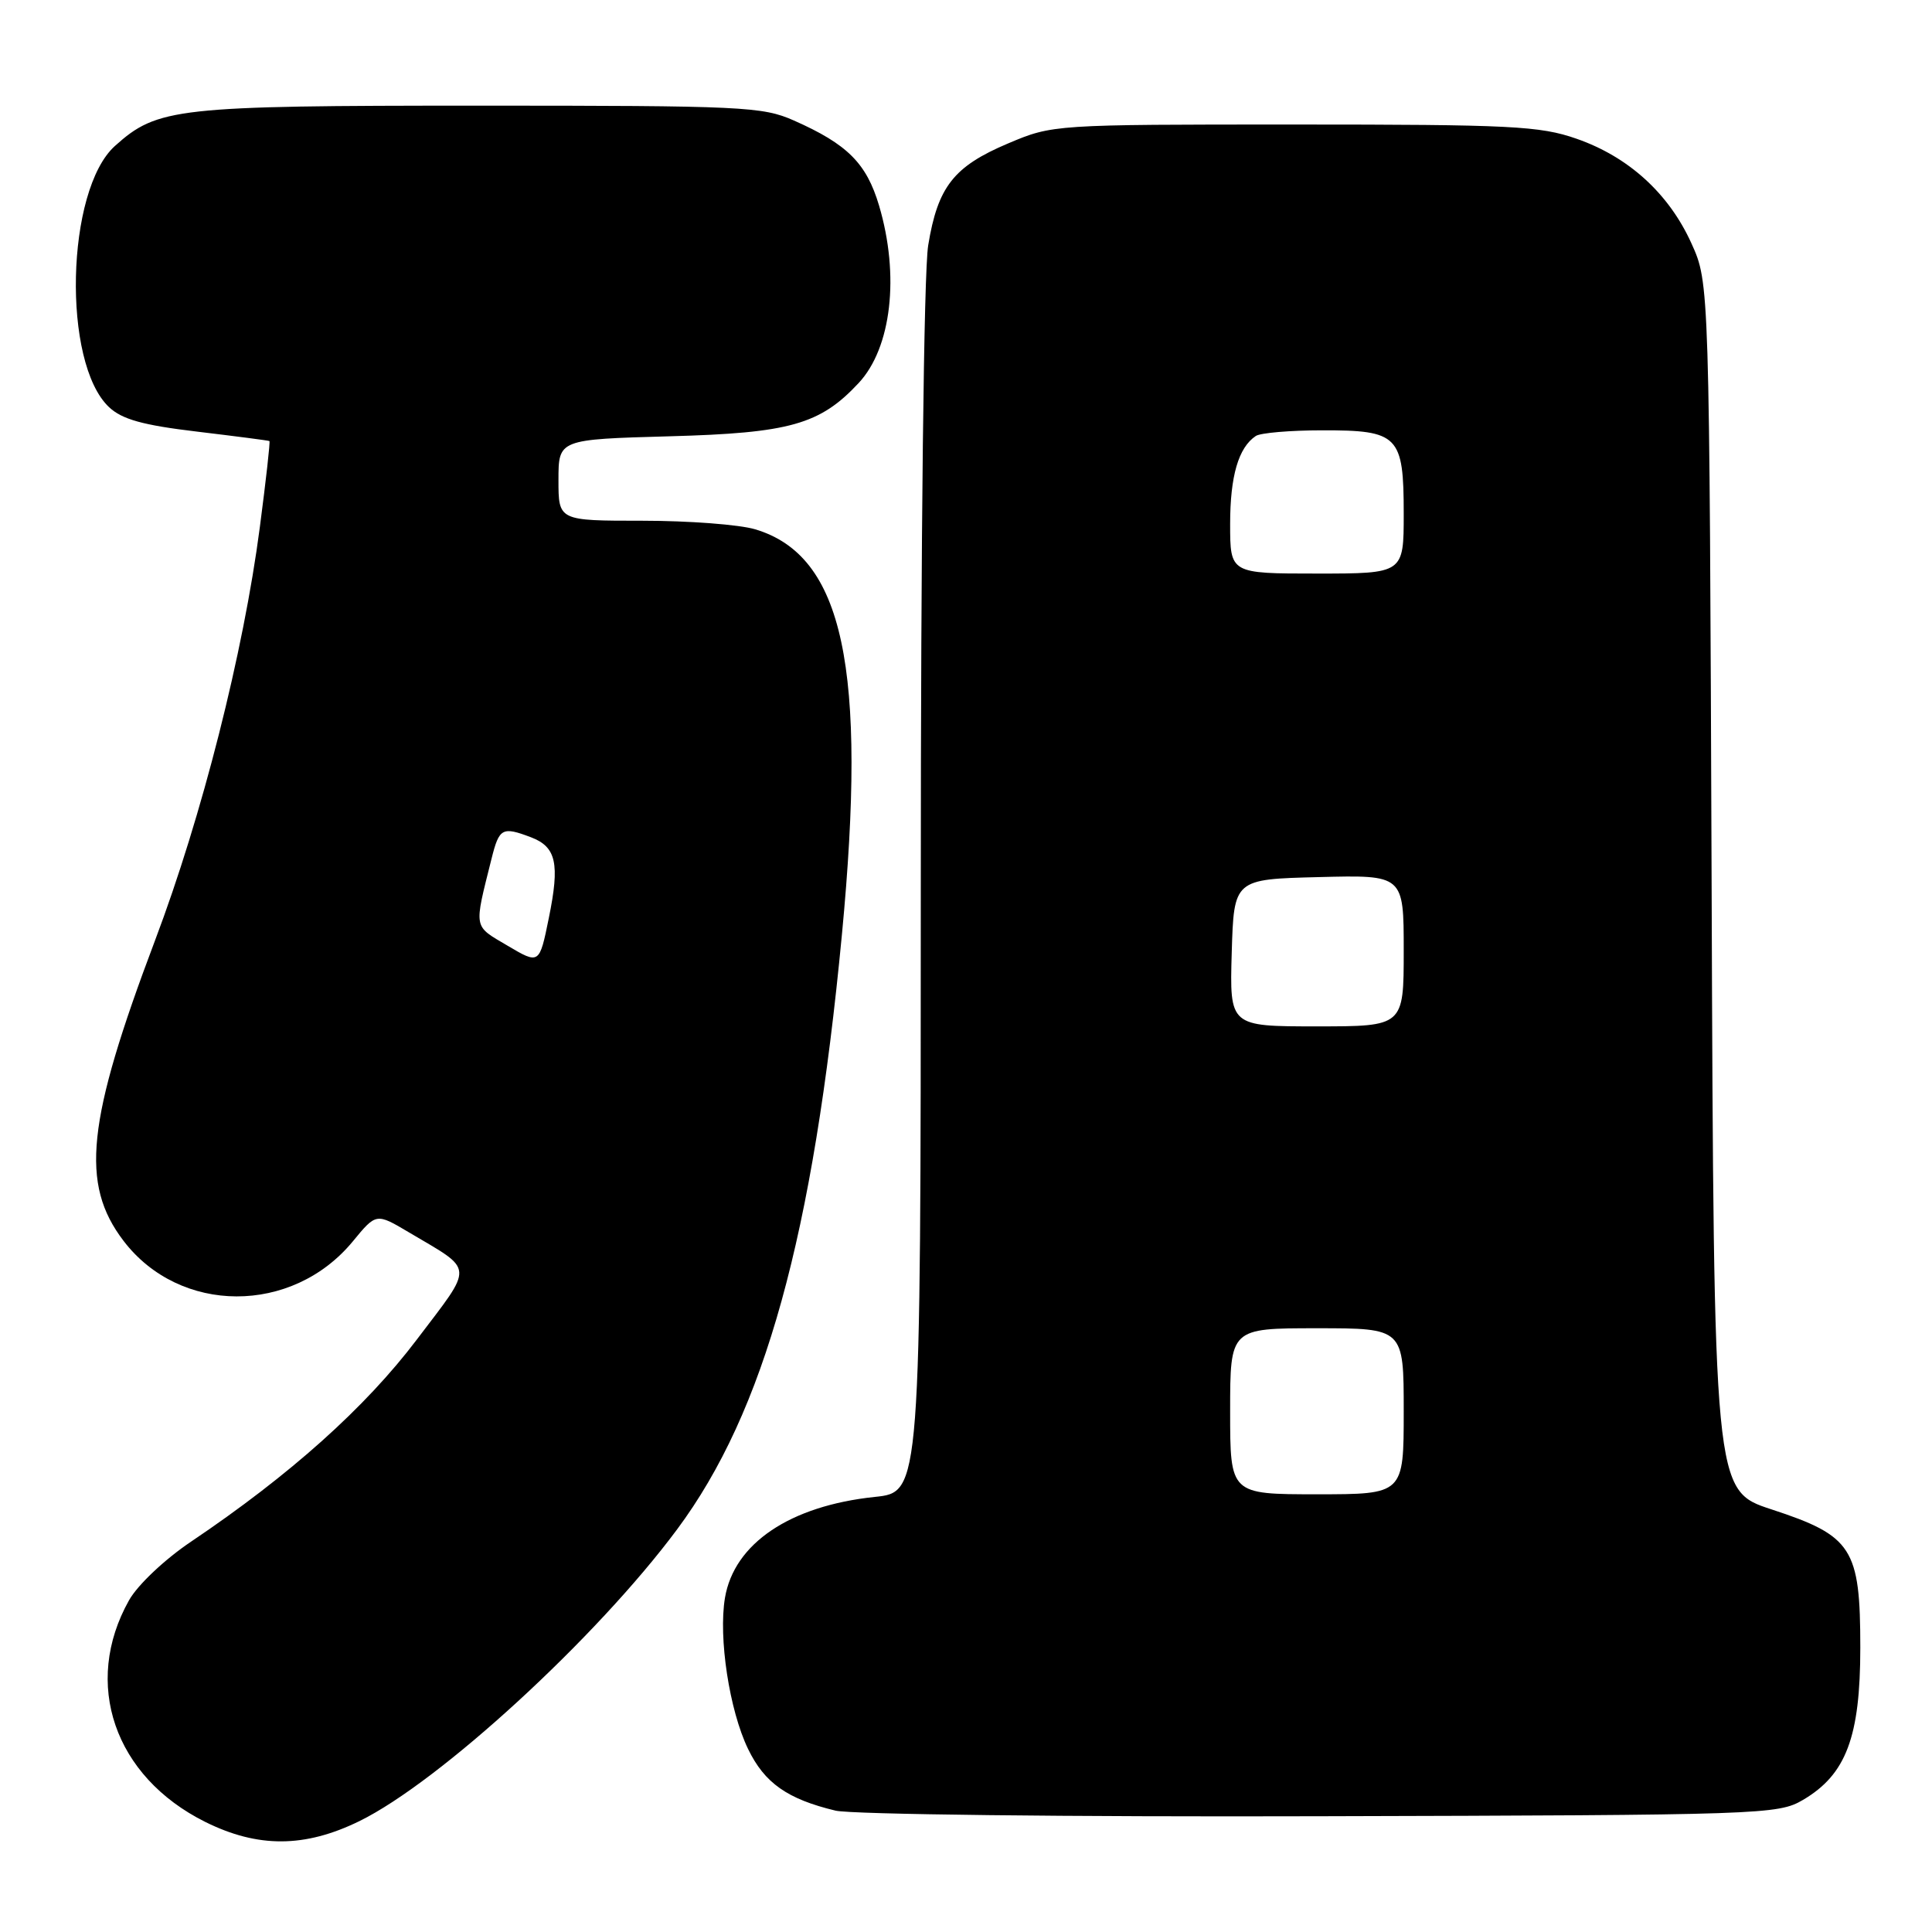 <?xml version="1.0" encoding="UTF-8" standalone="no"?>
<!DOCTYPE svg PUBLIC "-//W3C//DTD SVG 1.1//EN" "http://www.w3.org/Graphics/SVG/1.1/DTD/svg11.dtd" >
<svg xmlns="http://www.w3.org/2000/svg" xmlns:xlink="http://www.w3.org/1999/xlink" version="1.1" viewBox="0 0 256 256">
 <g >
 <path fill="currentColor"
d=" M 47.62 241.31 C 58.25 236.10 79.06 217.00 89.72 202.65 C 101.31 187.06 107.75 163.80 111.56 123.82 C 114.93 88.46 111.76 73.64 100.08 70.14 C 97.99 69.51 91.26 69.00 85.13 69.00 C 74.00 69.00 74.00 69.00 74.00 63.61 C 74.00 58.22 74.00 58.22 88.75 57.81 C 104.64 57.38 108.65 56.25 113.77 50.76 C 118.13 46.09 119.23 36.51 116.48 27.24 C 114.81 21.63 112.29 19.11 105.20 15.97 C 101.03 14.12 98.39 14.00 63.39 14.00 C 23.34 14.00 20.87 14.27 15.23 19.34 C 8.73 25.19 8.21 48.09 14.45 53.95 C 16.17 55.57 18.94 56.34 26.10 57.19 C 31.27 57.81 35.59 58.37 35.70 58.44 C 35.82 58.52 35.24 63.65 34.43 69.85 C 32.26 86.48 26.76 108.16 20.54 124.62 C 11.48 148.61 10.61 156.87 16.37 164.42 C 23.83 174.20 38.71 174.24 46.75 164.49 C 49.85 160.72 49.85 160.72 54.18 163.29 C 62.94 168.48 62.86 167.43 55.23 177.50 C 48.41 186.51 38.44 195.44 25.31 204.28 C 21.83 206.62 18.23 210.02 17.10 212.04 C 10.90 223.07 15.14 235.40 27.19 241.41 C 34.17 244.88 40.38 244.85 47.62 241.31 Z  M 238.90 238.50 C 244.62 235.14 246.50 230.15 246.50 218.32 C 246.50 205.14 245.45 203.51 234.73 200.00 C 227.09 197.50 227.09 197.50 226.80 117.50 C 226.50 37.50 226.50 37.50 224.13 32.26 C 221.14 25.65 215.80 20.78 208.89 18.38 C 204.05 16.69 200.21 16.50 171.50 16.50 C 139.61 16.50 139.48 16.51 133.59 19.00 C 126.37 22.05 124.26 24.74 122.99 32.51 C 122.41 36.07 122.01 70.80 122.01 118.11 C 122.00 197.72 122.00 197.72 115.91 198.35 C 104.67 199.53 97.27 204.52 96.06 211.73 C 95.18 217.02 96.65 226.64 99.12 231.74 C 101.30 236.26 104.33 238.39 110.72 239.92 C 112.80 240.42 141.66 240.76 175.00 240.66 C 233.54 240.51 235.61 240.44 238.90 238.50 Z  M 67.24 125.30 C 62.67 122.60 62.78 123.19 65.14 113.75 C 66.15 109.72 66.55 109.50 70.35 110.94 C 73.71 112.22 74.20 114.41 72.72 121.65 C 71.47 127.80 71.47 127.80 67.24 125.30 Z  M 163.00 187.00 C 163.00 176.00 163.00 176.00 174.50 176.00 C 186.00 176.00 186.00 176.00 186.00 187.00 C 186.00 198.00 186.00 198.00 174.50 198.00 C 163.00 198.00 163.00 198.00 163.00 187.00 Z  M 163.21 126.25 C 163.50 116.50 163.50 116.50 174.75 116.22 C 186.00 115.93 186.00 115.93 186.00 125.97 C 186.00 136.00 186.00 136.00 174.46 136.00 C 162.93 136.00 162.93 136.00 163.21 126.25 Z  M 163.00 69.43 C 163.00 63.09 164.10 59.30 166.40 57.77 C 167.00 57.36 170.96 57.02 175.18 57.02 C 185.31 57.00 186.00 57.70 186.00 68.07 C 186.00 76.00 186.00 76.00 174.50 76.00 C 163.00 76.00 163.00 76.00 163.00 69.43 Z "/>
</g>
</svg>